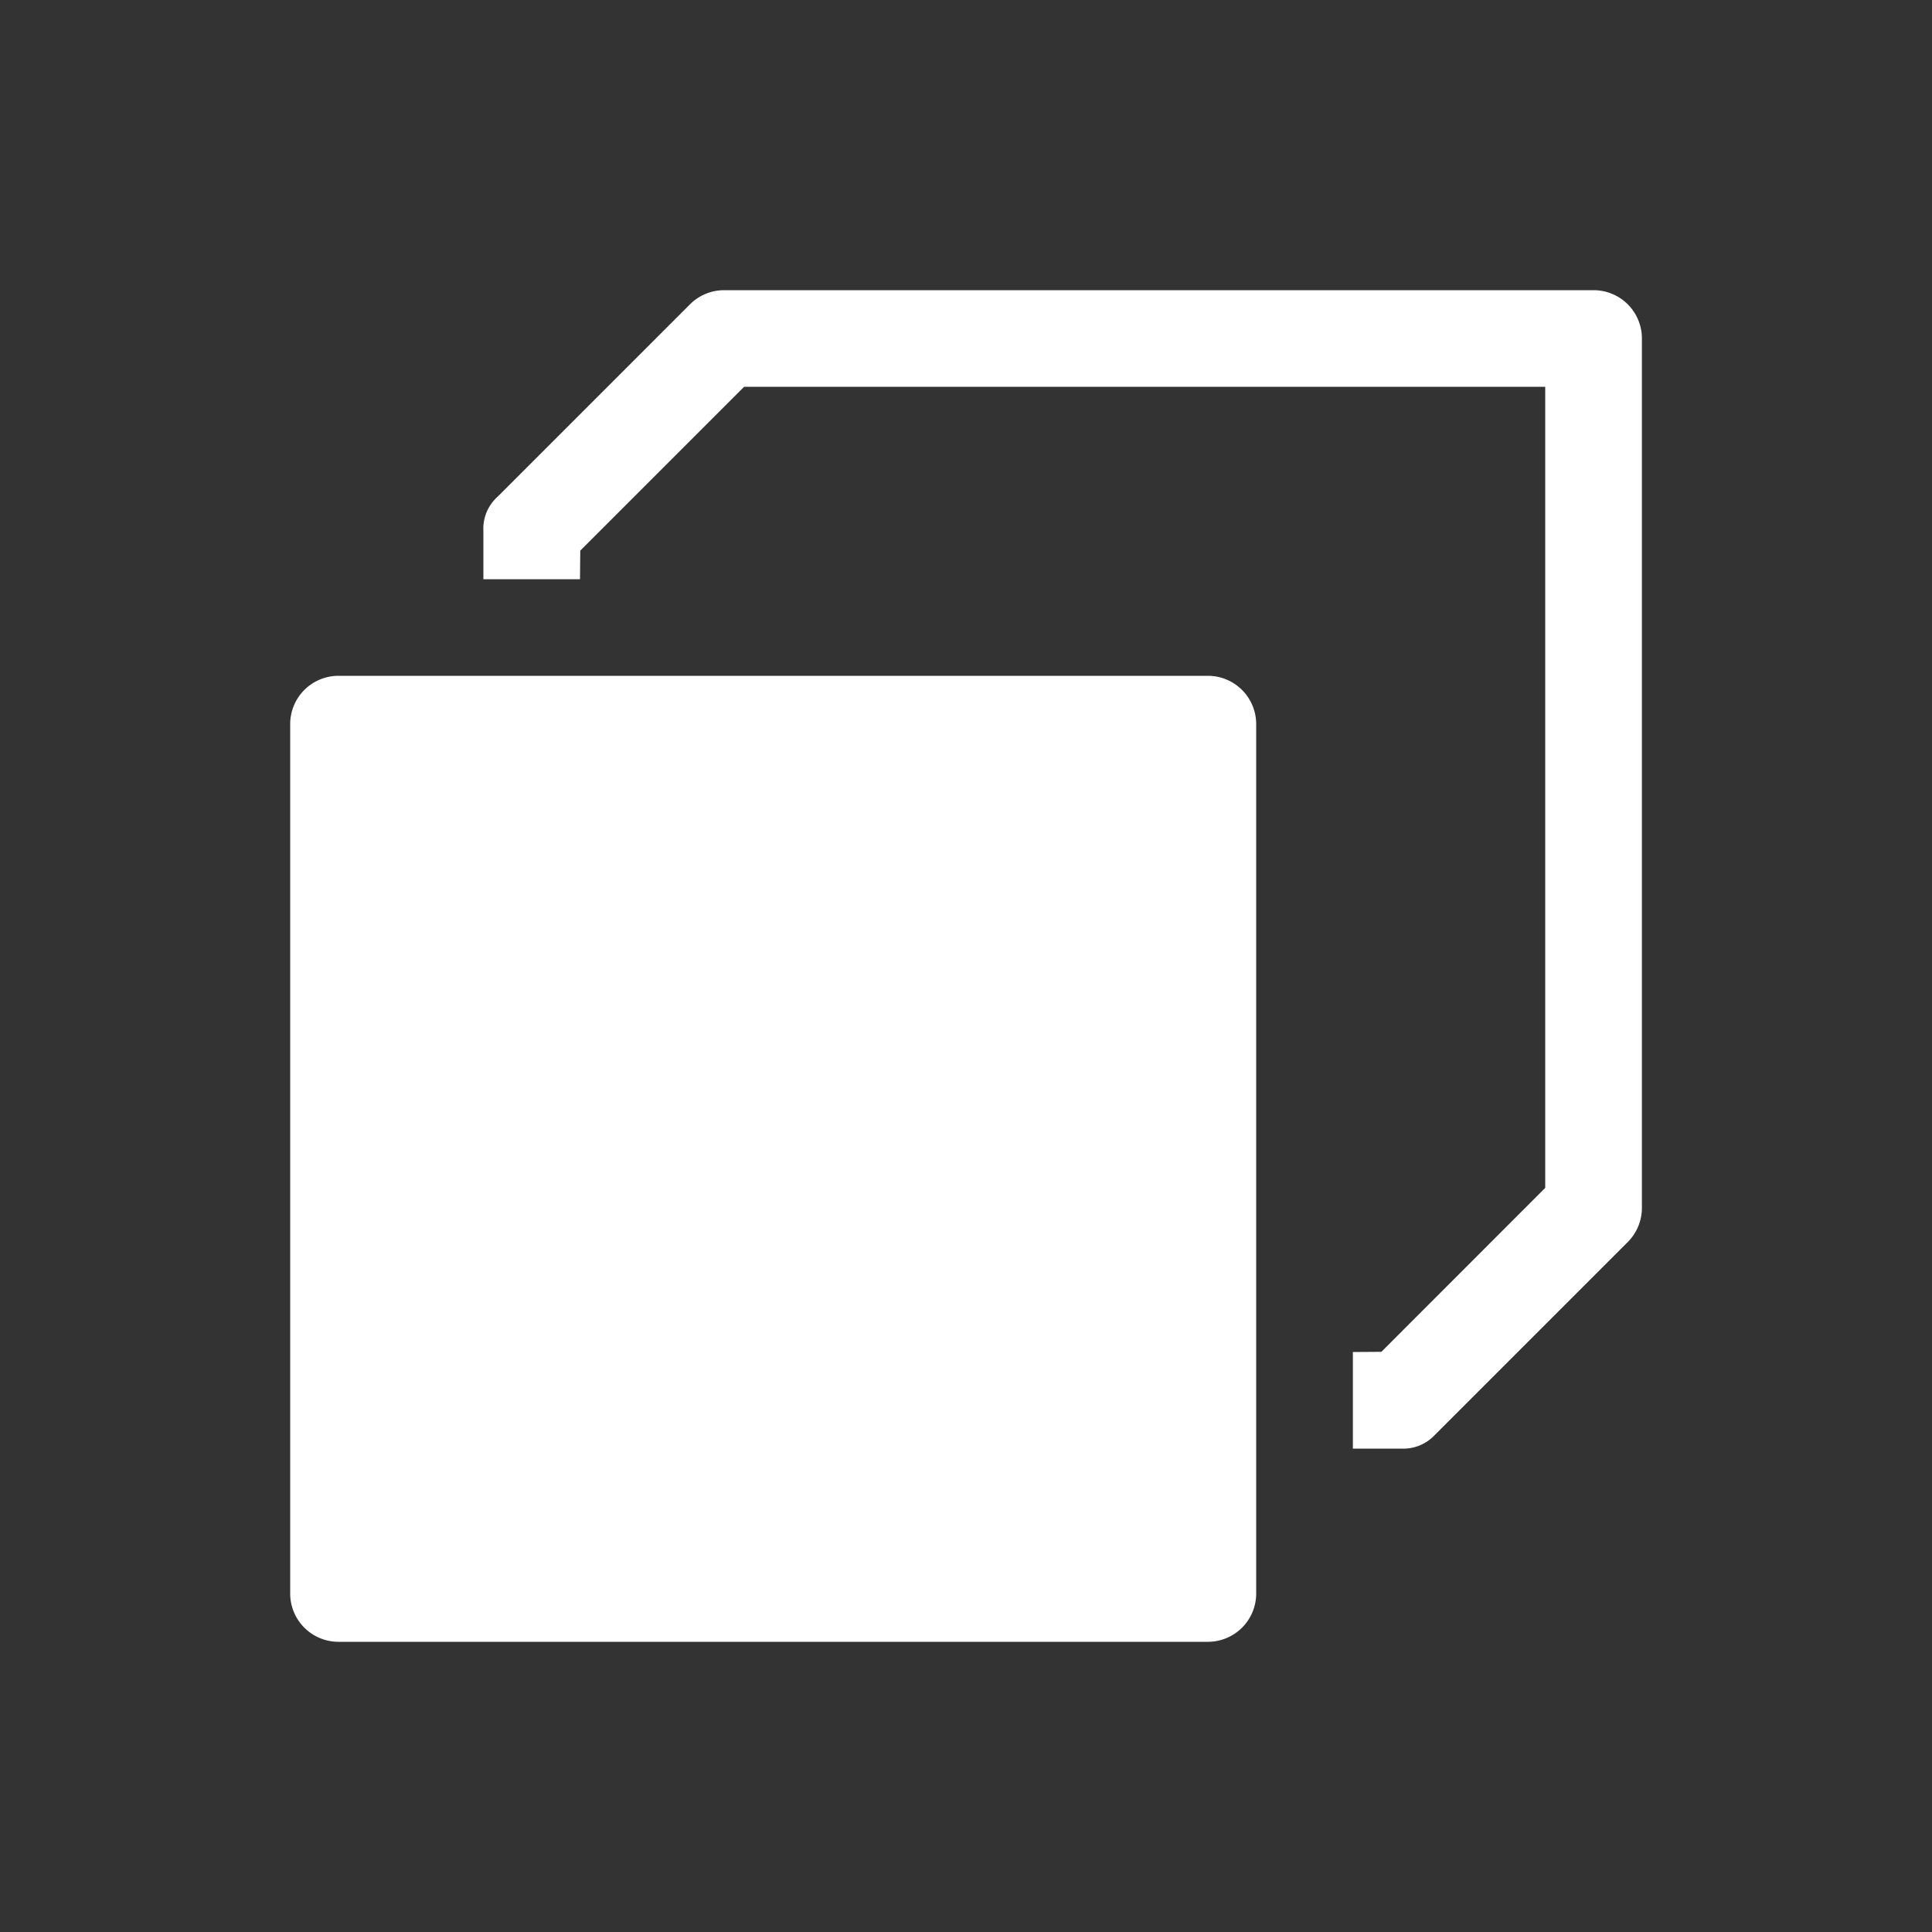<svg xmlns="http://www.w3.org/2000/svg" viewBox="0 0 20 20" xml:space="preserve">
    <rect x="0" y="0" width="20" height="20" fill="#333333" stroke="none"/>
    <path fill="#ffffff" d="M3.504 6.996a.5.5 0 0 0-.5.5v9a.5.5 0 0 0 .5.5h9a.5.5 0 0 0 .5-.5v-9a.5.5 0 0 0-.5-.5z"/>
    <path fill="#ffffff" d="M7.496 3.004a.5.5 0 0 0-.353.146L5.15 5.143a.444.444 0 0 0-.146.353v.5h1l.003-.296 1.696-1.696h8.293v8.293L14.3 13.994l-.295.002v1h.5a.447.447 0 0 0 .346-.139l2-2a.5.5 0 0 0 .146-.353v-9a.5.5 0 0 0-.5-.5z"/>
</svg>

